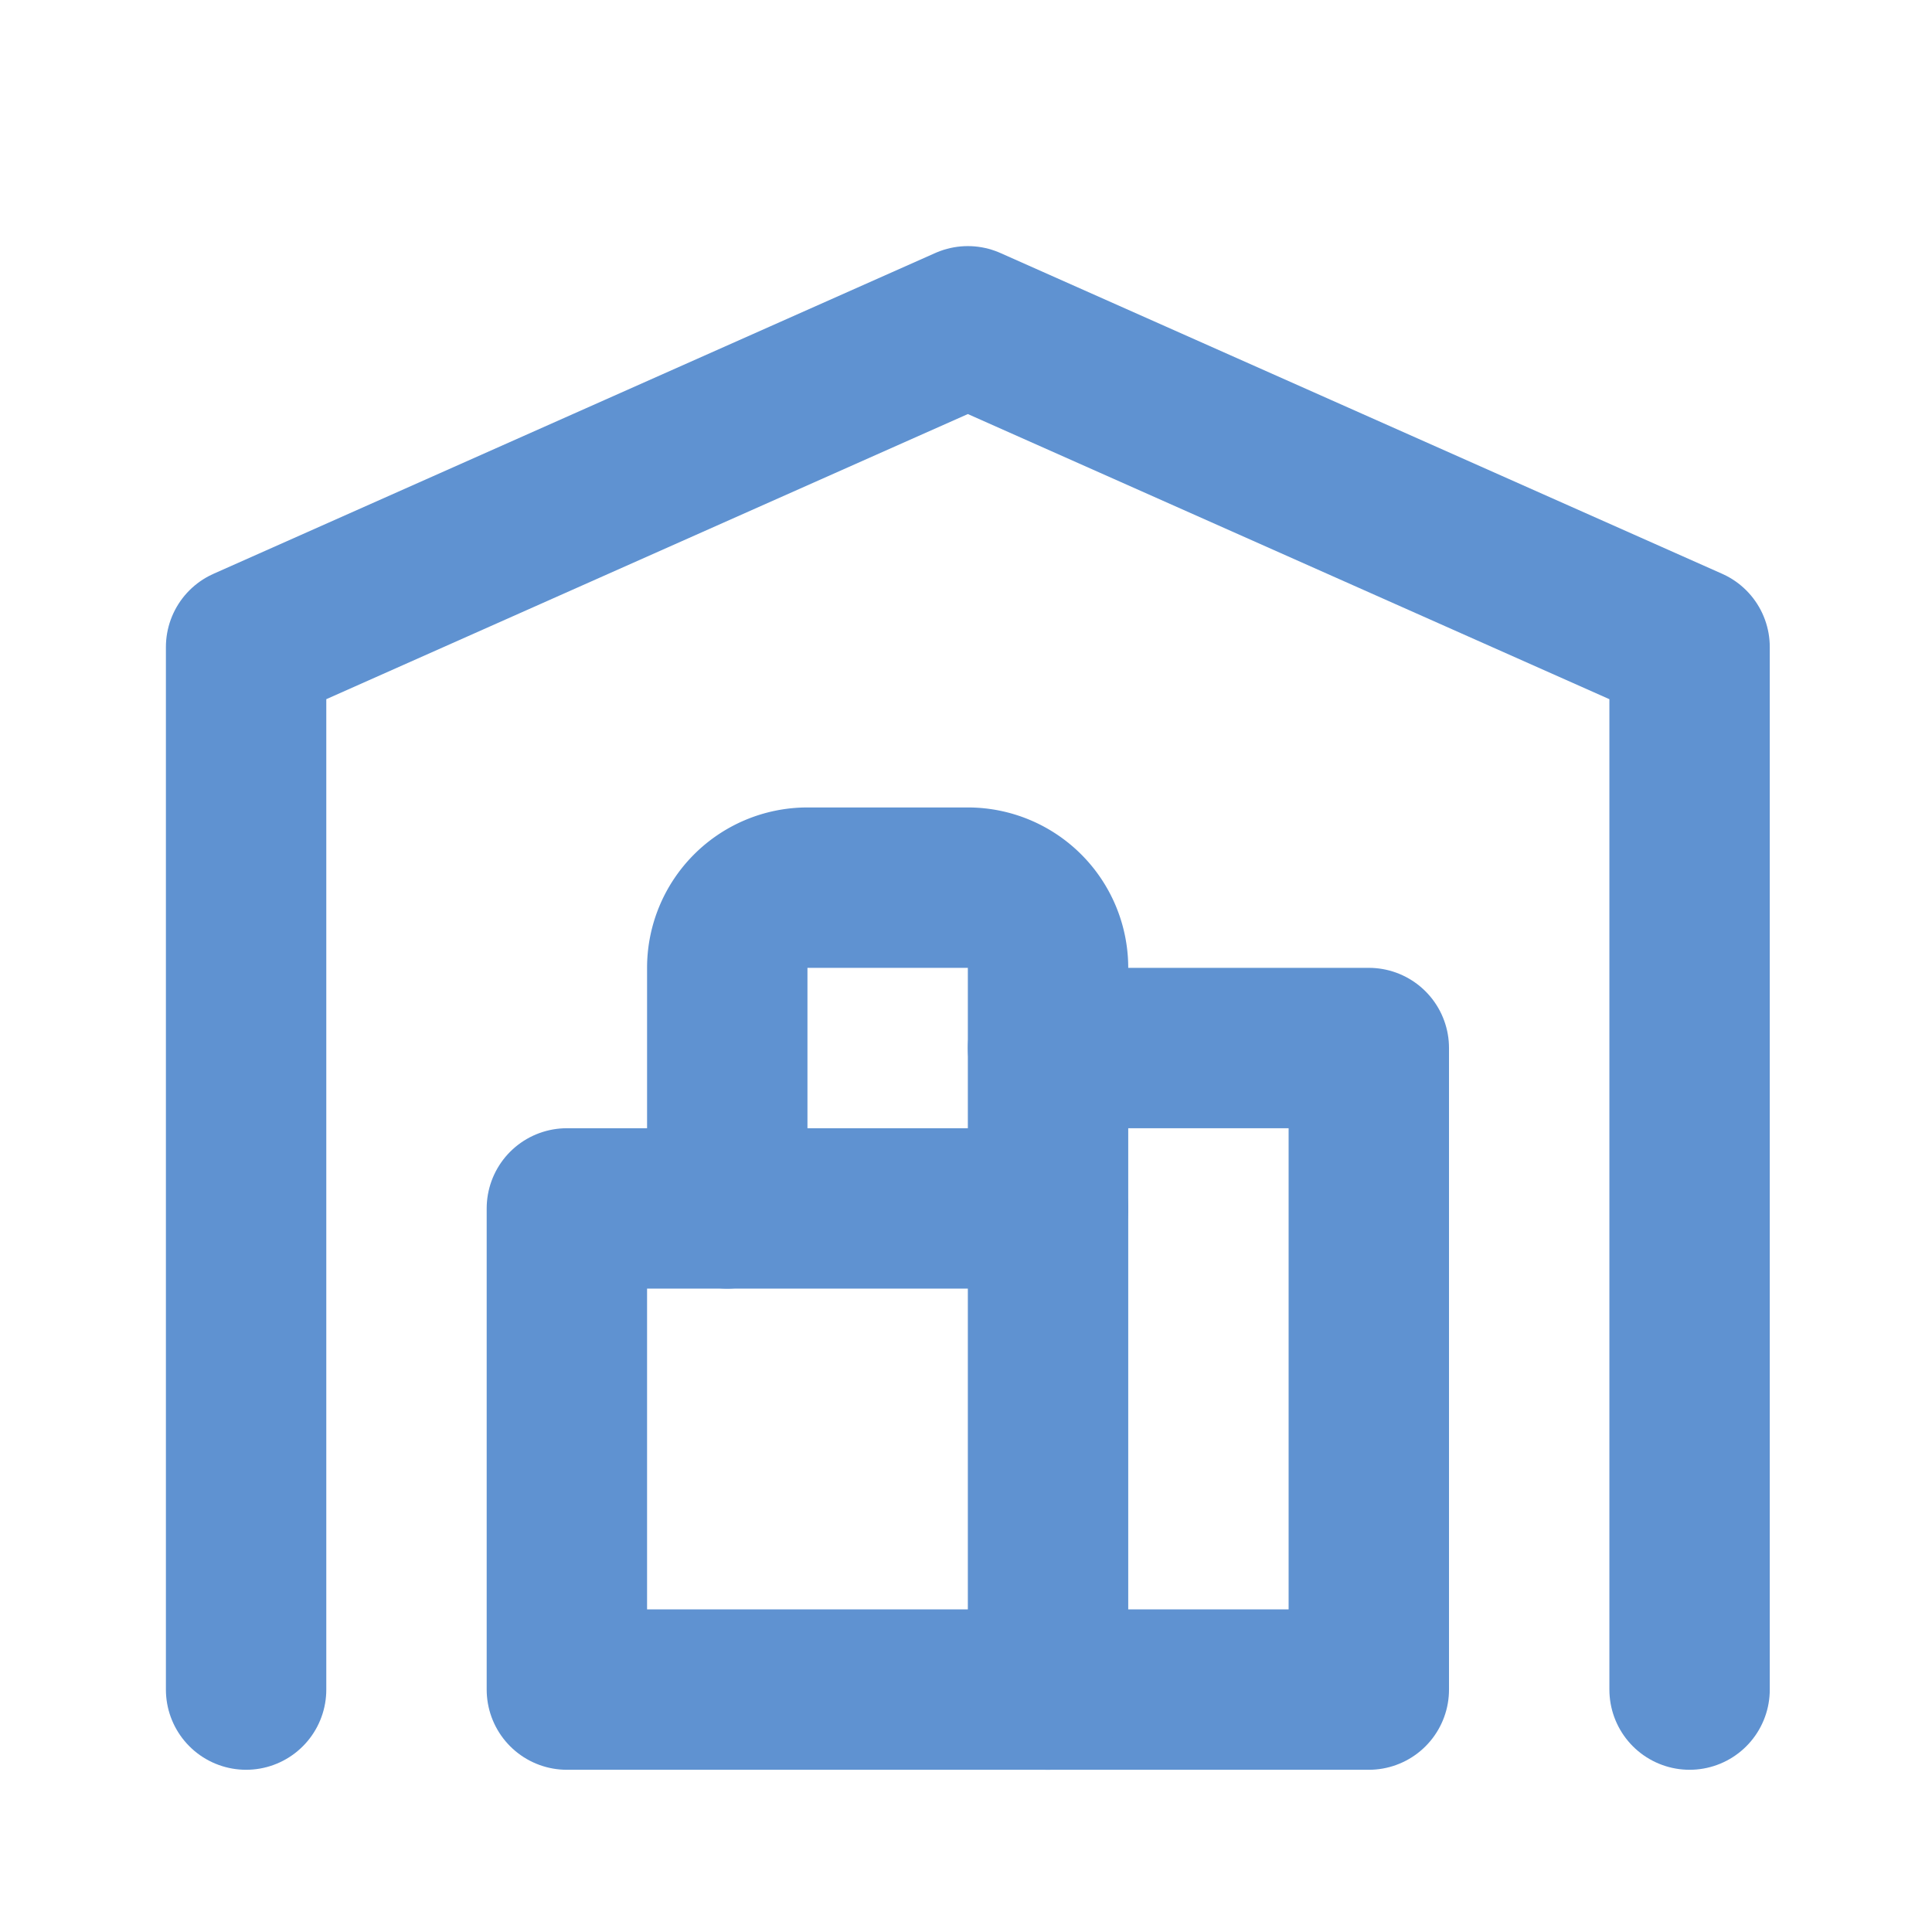 <svg xmlns="http://www.w3.org/2000/svg" version="1.1" width="1000" height="1000" viewBox="0 0 1000 1000" xml:space="preserve">
<desc>Created with Fabric.js 3.5.0</desc>
<defs>
</defs>
<g transform="matrix(41.508 0 0 41.508 500.954 500.954)" id="445270">
<g>
		<g transform="matrix(1 0 0 1 0 0)">
<path style="stroke: none; stroke-width: 2; stroke-dasharray: none; stroke-linecap: round; stroke-dashoffset: 0; stroke-linejoin: round; stroke-miterlimit: 4; is-custom-font: none; font-file-url: none; fill: none; fill-rule: nonzero; opacity: 1;" transform=" translate(-12, -12)" d="M 0 0 h 24 v 24 H 0 z" stroke-linecap="round"/>
</g>
		<g transform="matrix(1 0 0 1 0 0.5)">
<path style="stroke: rgb(95,146,209); stroke-width: 2; stroke-dasharray: none; stroke-linecap: round; stroke-dashoffset: 0; stroke-linejoin: round; stroke-miterlimit: 4; is-custom-font: none; font-file-url: none; fill: none; fill-rule: nonzero; opacity: 1;" transform=" translate(-12, -12.5)" d="M 3 21 v -13 l 9 -4 l 9 4 v 13" stroke-linecap="round"/>
</g>
		<g transform="matrix(1 0 0 1 0 5)">
<path style="stroke: rgb(95,146,209); stroke-width: 2; stroke-dasharray: none; stroke-linecap: round; stroke-dashoffset: 0; stroke-linejoin: round; stroke-miterlimit: 4; is-custom-font: none; font-file-url: none; fill: none; fill-rule: nonzero; opacity: 1;" transform=" translate(-12, -17)" d="M 13 13 h 4 v 8 h -10 v -6 h 6" stroke-linecap="round"/>
</g>
		<g transform="matrix(1 0 0 1 -1 4)">
<path style="stroke: rgb(95,146,209); stroke-width: 2; stroke-dasharray: none; stroke-linecap: round; stroke-dashoffset: 0; stroke-linejoin: round; stroke-miterlimit: 4; is-custom-font: none; font-file-url: none; fill: none; fill-rule: nonzero; opacity: 1;" transform=" translate(-11, -16)" d="M 13 21 v -9 a 1 1 0 0 0 -1 -1 h -2 a 1 1 0 0 0 -1 1 v 3" stroke-linecap="round"/>
</g>
</g>
</g>
</svg>